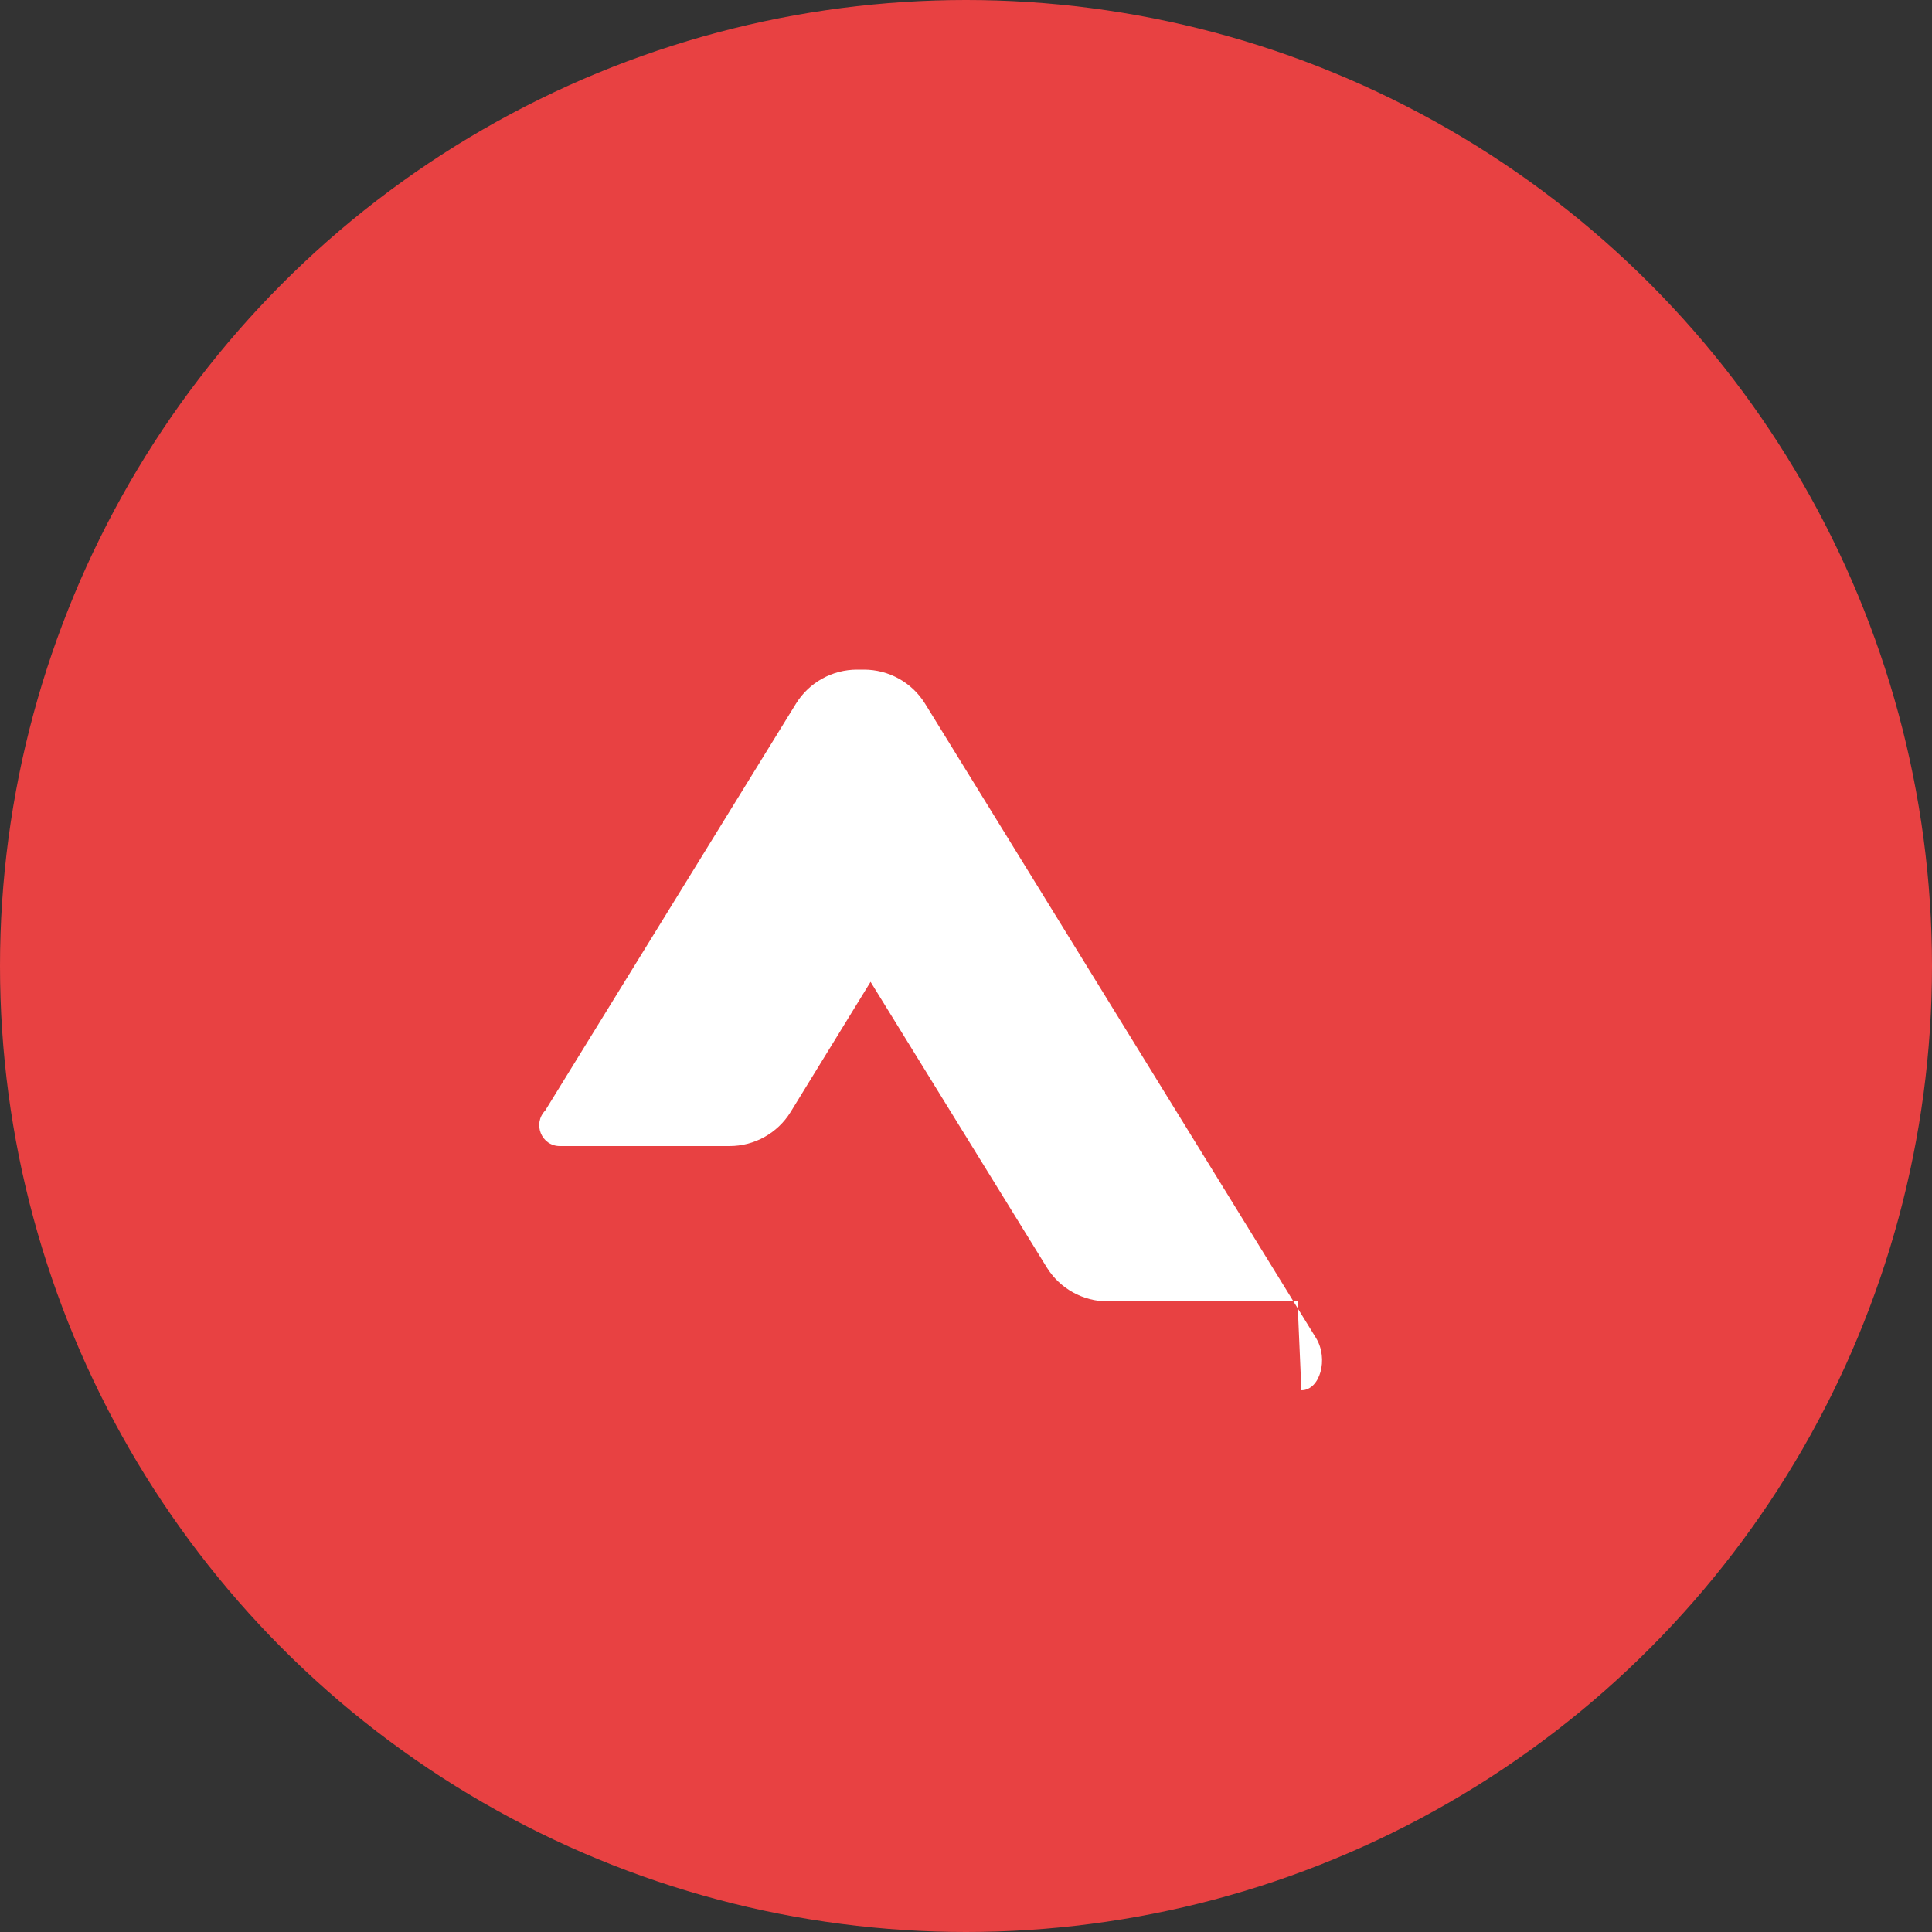 <svg xmlns="http://www.w3.org/2000/svg" viewBox="0 0 500 500">
  <rect x="0" y="0" width="500" height="500" fill="#333333" stroke="none"/>
  <circle cx="250" cy="250" r="250" fill="#E84142"/>
  <path d="M335.8 336.8h-49.1c-6.4 0-12.4-3.3-15.8-8.8l-45.6-73.9-20.7 33.7c-3.4 5.5-9.4 8.8-15.8 8.8h-43.9c-4.8 0-7.1-5.8-3.8-9.2l64.9-105.3c3.4-5.5 9.4-8.8 15.8-8.8h1.8c6.4 0 12.4 3.3 15.8 8.8l101.2 164.2c3.3 5.4 1 13.5-3.8 13.5z" fill="white"/>
</svg> 